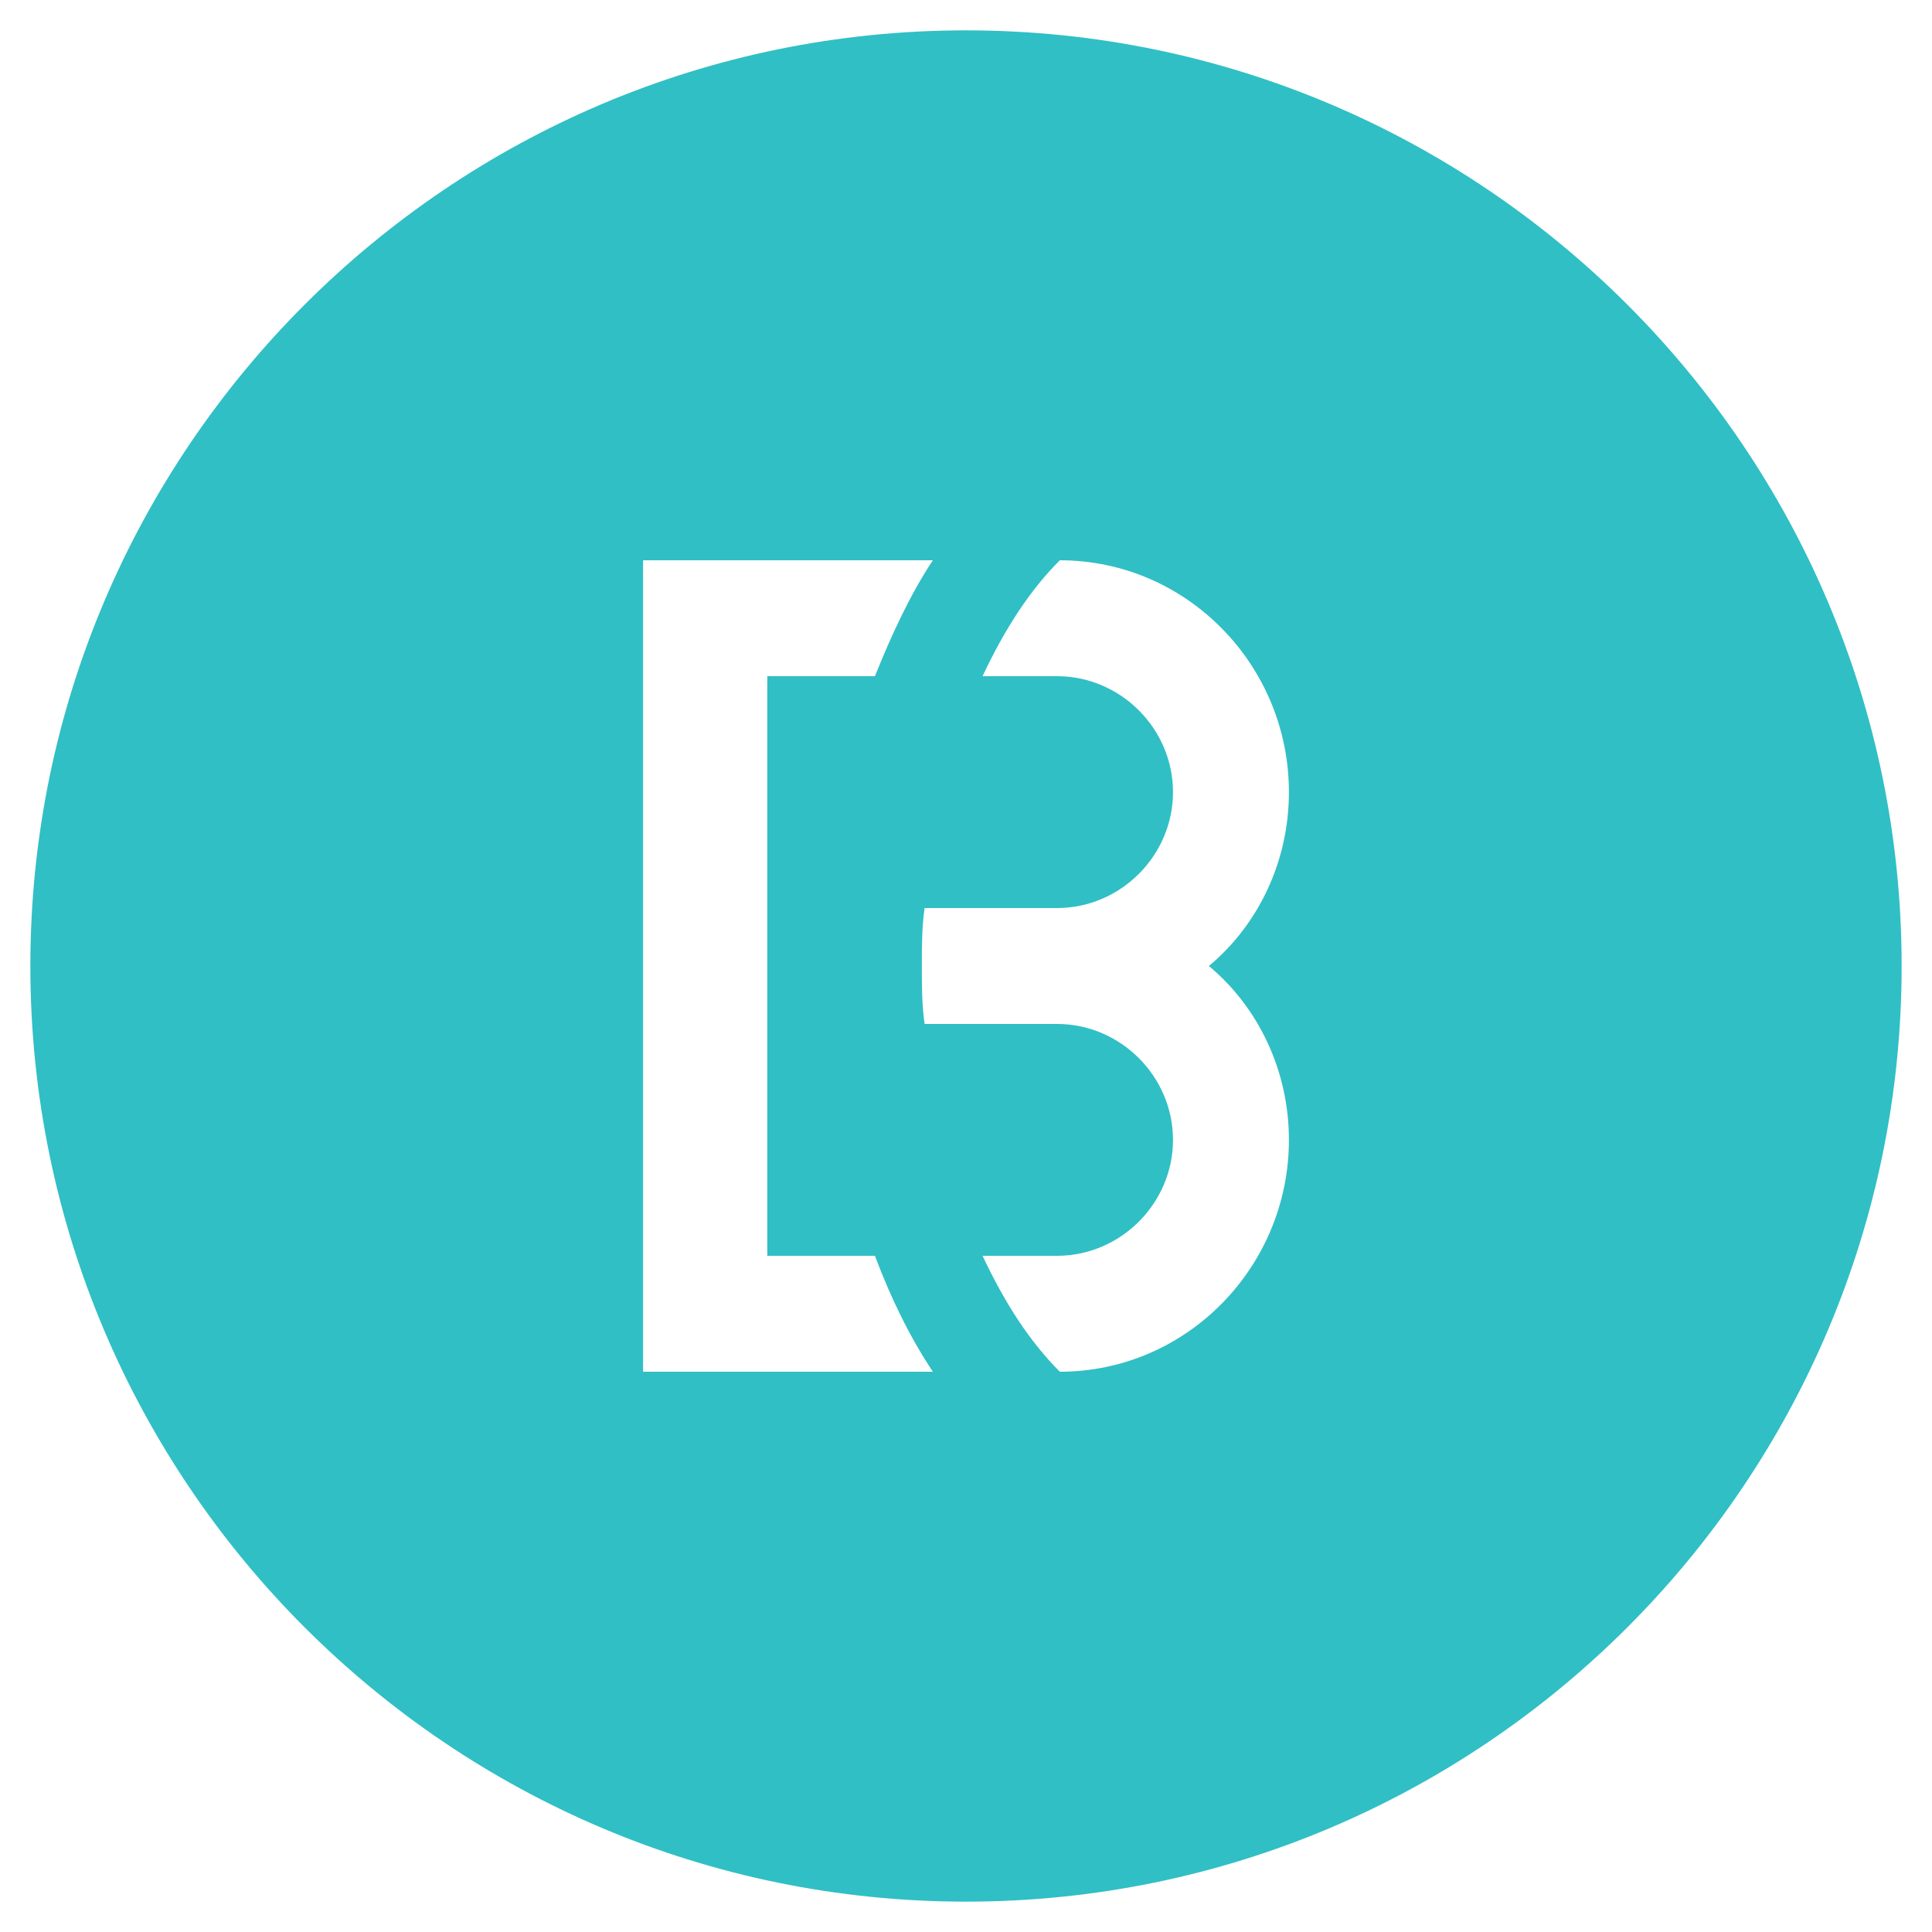 <?xml version="1.0" encoding="utf-8"?>
<!-- Generator: Adobe Illustrator 25.2.3, SVG Export Plug-In . SVG Version: 6.00 Build 0)  -->
<svg version="1.1" id="Layer_1" xmlns="http://www.w3.org/2000/svg" xmlns:xlink="http://www.w3.org/1999/xlink" x="0px" y="0px"
	 viewBox="0 0 70 70" style="enable-background:new 0 0 70 70;" xml:space="preserve">
<style type="text/css">
	.st0{fill:#30BFC5;}
</style>
<path class="st0" d="M35,1.1C16.3,1.1,1.1,16.3,1.1,35S16.3,68.9,35,68.9S68.9,53.7,68.9,35S53.7,1.1,35,1.1z M23.3,49.7V20.3h10.5
	c-0.8,1.2-1.5,2.7-2.1,4.2h-3.9v21h3.9c0.6,1.6,1.3,3,2.1,4.2H23.3z M46.7,41.3c0,4.6-3.7,8.4-8.3,8.4c-1.1-1.1-2-2.5-2.8-4.2h2.7
	c2.3,0,4.2-1.9,4.2-4.2s-1.9-4.2-4.2-4.2h-4.8c-0.1-0.7-0.1-1.4-0.1-2.1s0-1.4,0.1-2.1h4.8c2.3,0,4.2-1.9,4.2-4.2s-1.9-4.2-4.2-4.2
	h-2.7c0.8-1.7,1.7-3.1,2.8-4.2c4.6,0,8.3,3.8,8.3,8.4c0,2.5-1.1,4.8-2.9,6.3C45.6,36.5,46.7,38.8,46.7,41.3z"/>
</svg>
